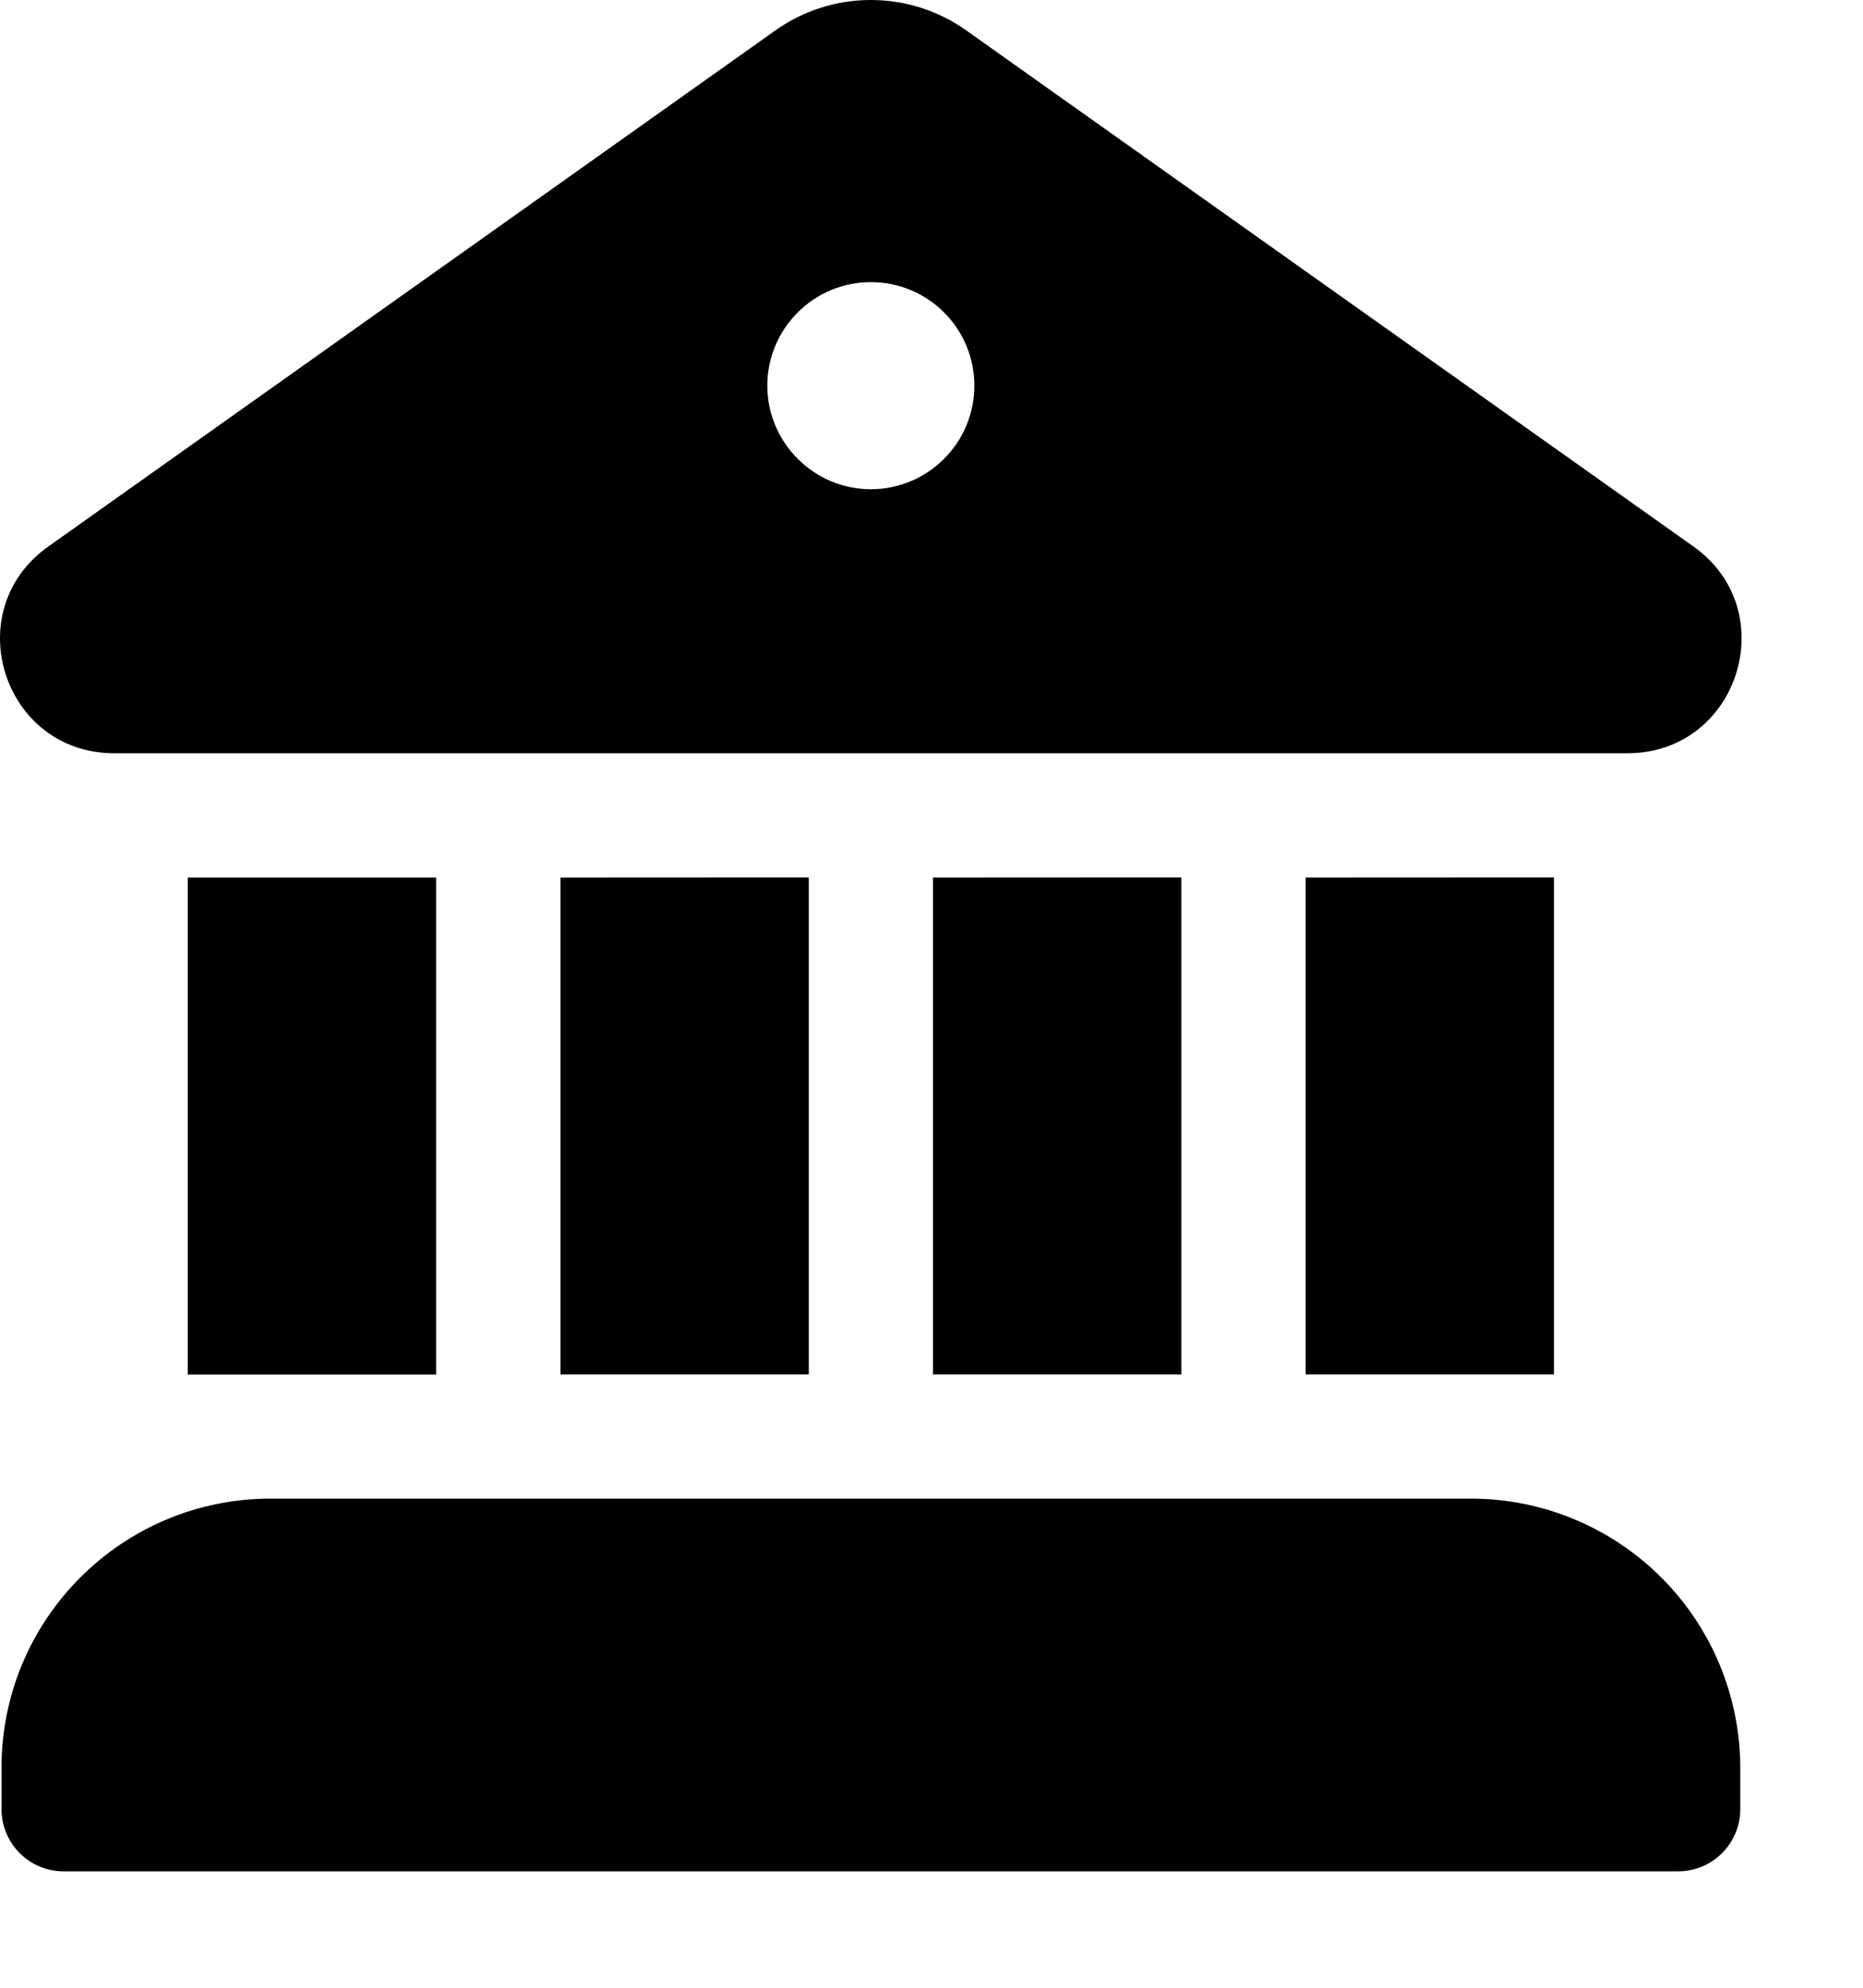 <svg width="15" height="16" viewBox="0 0 15 16" fill="none" xmlns="http://www.w3.org/2000/svg">
<path id="contas-select" d="M6.24 0.247C6.465 0.086 6.735 0 7.011 0C7.288 0 7.558 0.086 7.783 0.247L13.635 4.399C14.362 4.915 13.998 6.061 13.107 6.063H0.919C0.025 6.063 -0.341 4.916 0.389 4.399L6.24 0.247ZM7.012 3.938C7.233 3.938 7.445 3.85 7.601 3.693C7.758 3.537 7.845 3.325 7.845 3.104C7.845 2.883 7.758 2.671 7.601 2.515C7.445 2.358 7.233 2.271 7.012 2.271C6.791 2.271 6.579 2.358 6.423 2.515C6.266 2.671 6.178 2.883 6.178 3.104C6.178 3.325 6.266 3.537 6.423 3.693C6.579 3.85 6.791 3.938 7.012 3.938ZM1.512 7.064V11.064H3.512V7.064H1.512ZM0.012 14.23C0.012 13.033 0.982 12.063 2.178 12.063H11.845C12.419 12.063 12.97 12.292 13.376 12.698C13.783 13.104 14.011 13.655 14.012 14.23V14.563C14.012 14.695 13.959 14.822 13.866 14.916C13.772 15.01 13.645 15.063 13.512 15.063H0.512C0.379 15.063 0.252 15.01 0.158 14.916C0.065 14.822 0.012 14.695 0.012 14.563V14.23ZM12.512 7.063V11.063H10.512V7.064L12.512 7.063ZM9.512 7.063V11.063H7.512V7.064L9.512 7.063ZM6.512 7.063V11.063H4.512V7.064L6.512 7.063Z" fill="hsl(220, 60%, 60%)"/>
</svg>

